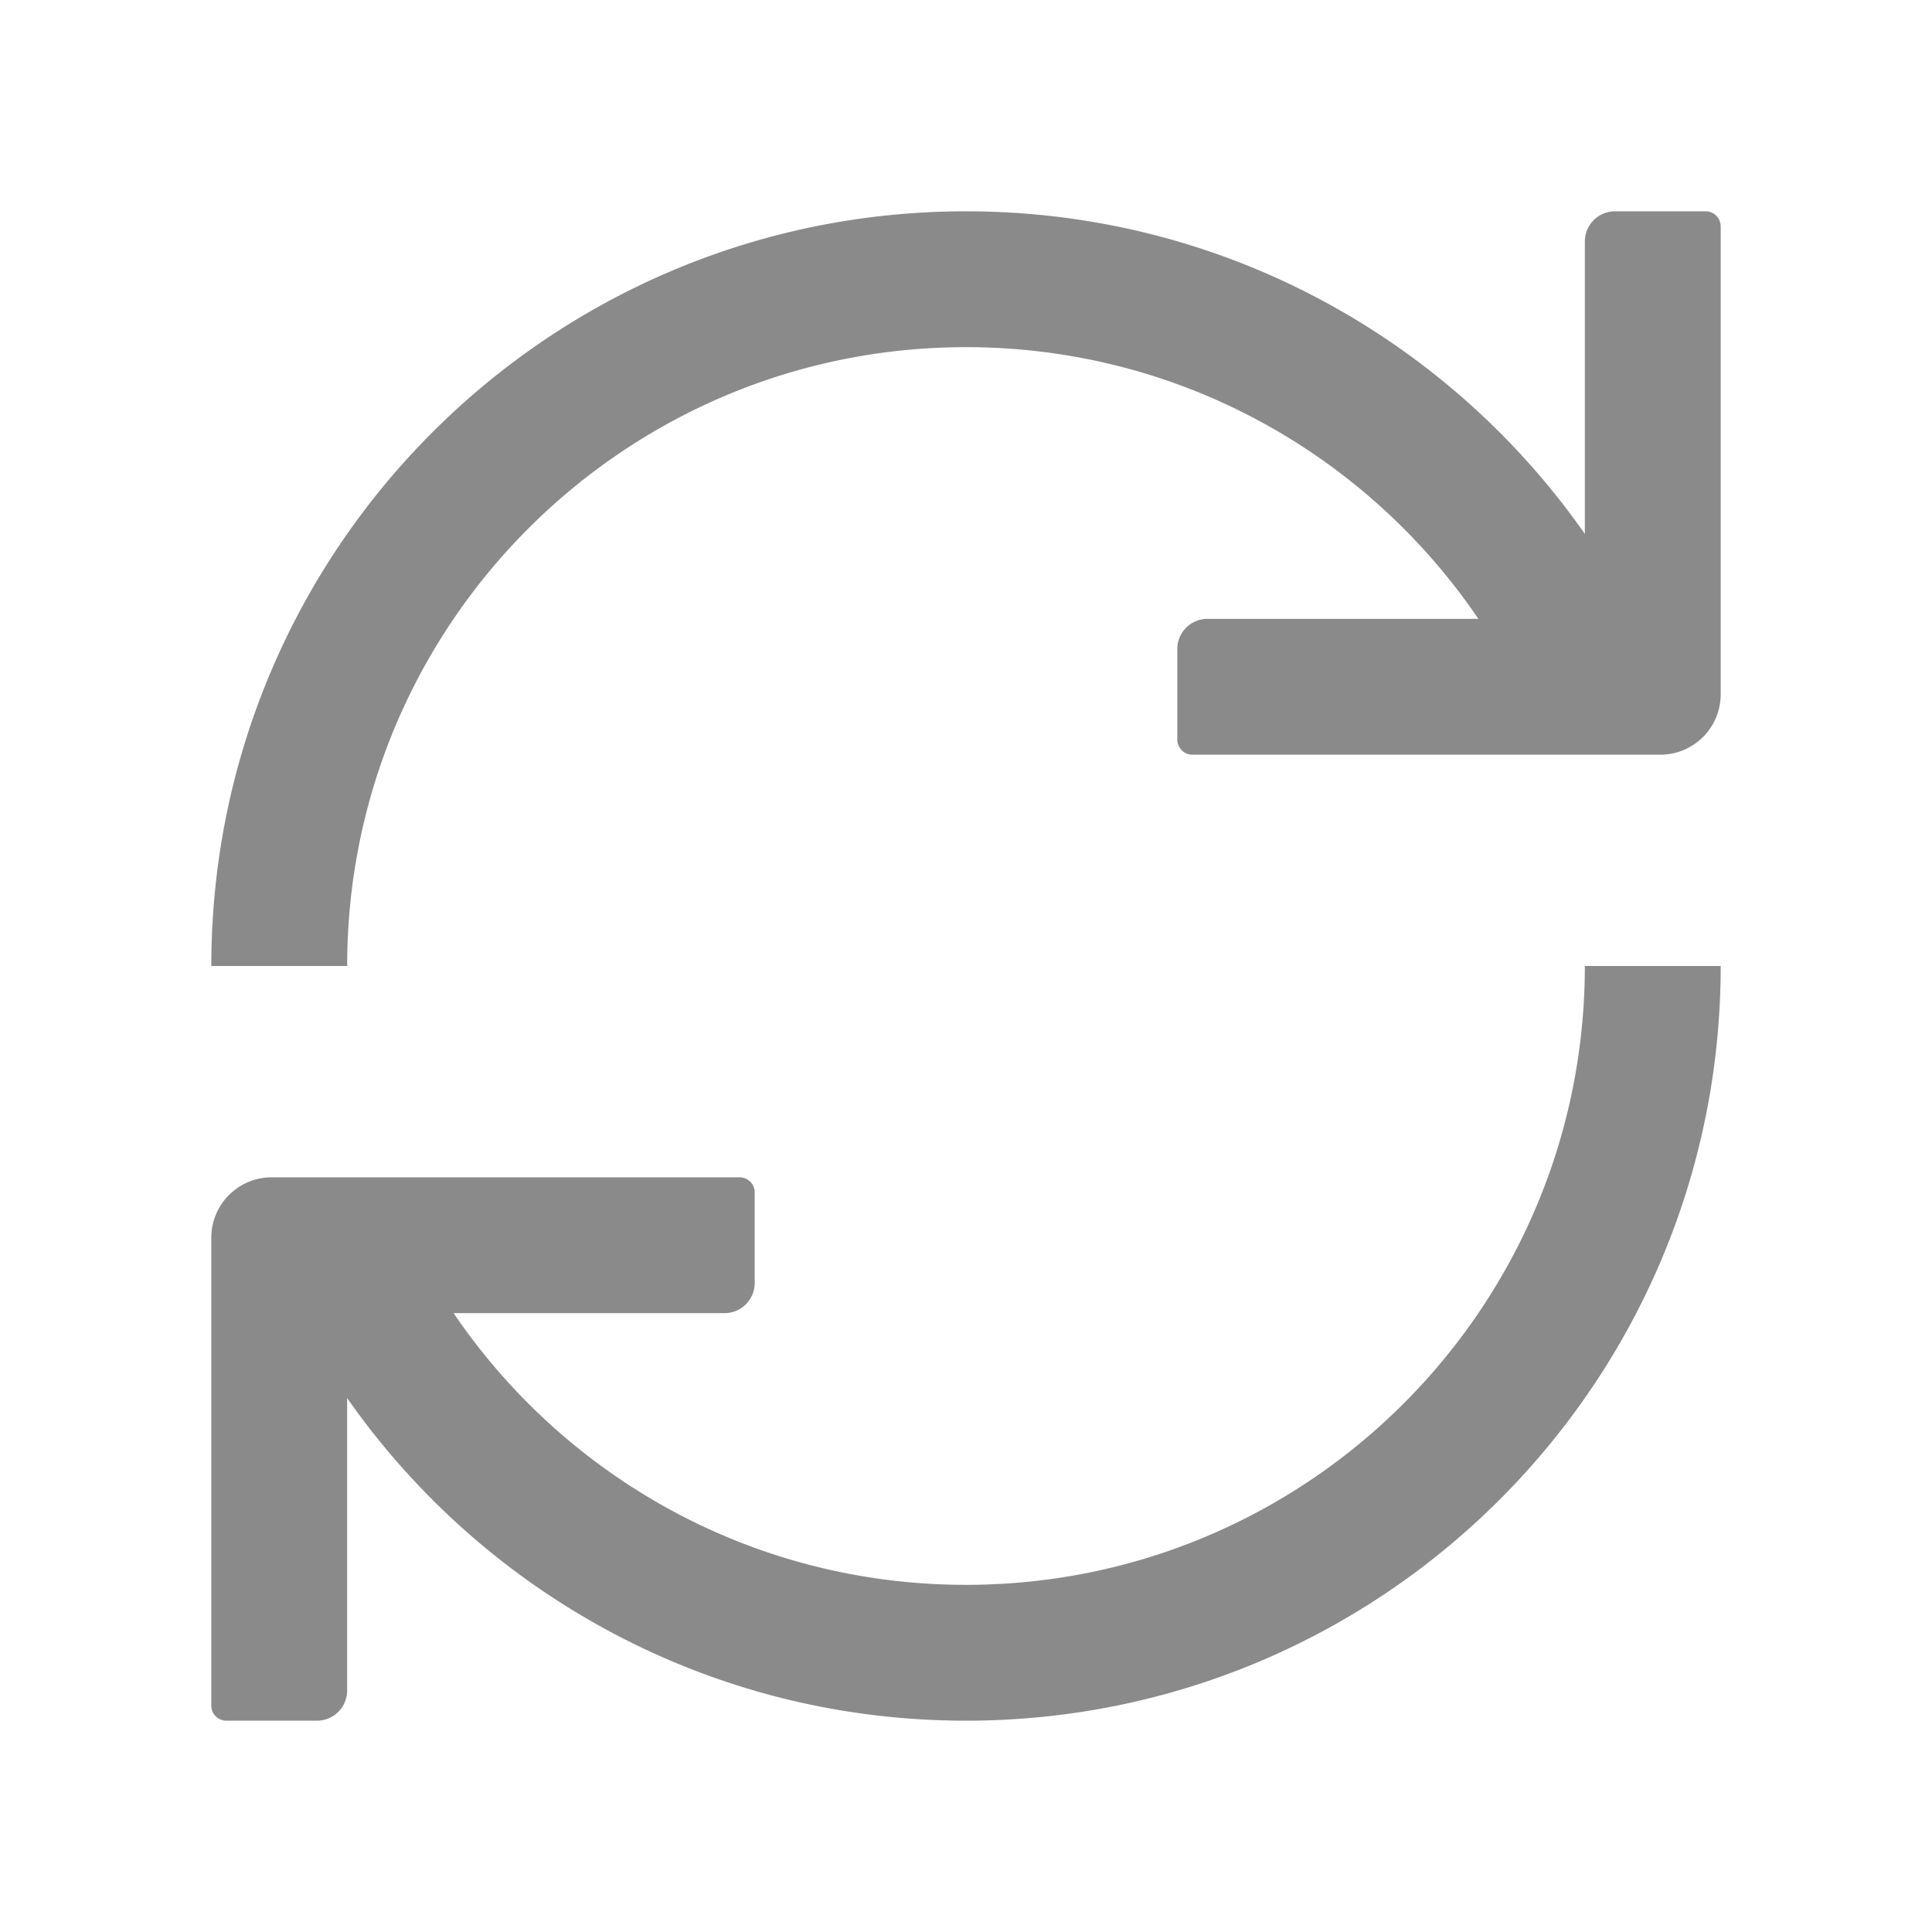<?xml version="1.0" standalone="no"?><!DOCTYPE svg PUBLIC "-//W3C//DTD SVG 1.1//EN" "http://www.w3.org/Graphics/SVG/1.1/DTD/svg11.dtd"><svg t="1660722912015" class="icon" viewBox="0 0 1024 1024" version="1.1" xmlns="http://www.w3.org/2000/svg" p-id="2543" xmlns:xlink="http://www.w3.org/1999/xlink" width="200" height="200"><defs><style type="text/css">@font-face { font-family: feedback-iconfont; src: url("//at.alicdn.com/t/font_1031158_u69w8yhxdu.woff2?t=1630033759944") format("woff2"), url("//at.alicdn.com/t/font_1031158_u69w8yhxdu.woff?t=1630033759944") format("woff"), url("//at.alicdn.com/t/font_1031158_u69w8yhxdu.ttf?t=1630033759944") format("truetype"); }
</style></defs><path d="M783.568 328C724.571 241.095 624.953 184 512 184c-181.15 0-328 146.85-328 328h-72c0-220.914 179.086-400 400-400 135.738 0 255.685 67.611 328 170.994V128c0-8.837 7.163-16 16-16h48a8 8 0 0 1 8 8v248c0 17.673-14.327 32-32 32H632a8 8 0 0 1-8-8v-48c0-8.837 7.163-16 16-16h143.568zM240.432 696C299.429 782.905 399.047 840 512 840c181.15 0 328-146.85 328-328h72c0 220.914-179.086 400-400 400-135.738 0-255.685-67.611-328-170.994V896c0 8.837-7.163 16-16 16h-48a8 8 0 0 1-8-8V656c0-17.673 14.327-32 32-32h248a8 8 0 0 1 8 8v48c0 8.837-7.163 16-16 16H240.432z" p-id="2544" fill="#8a8a8a"></path></svg>
